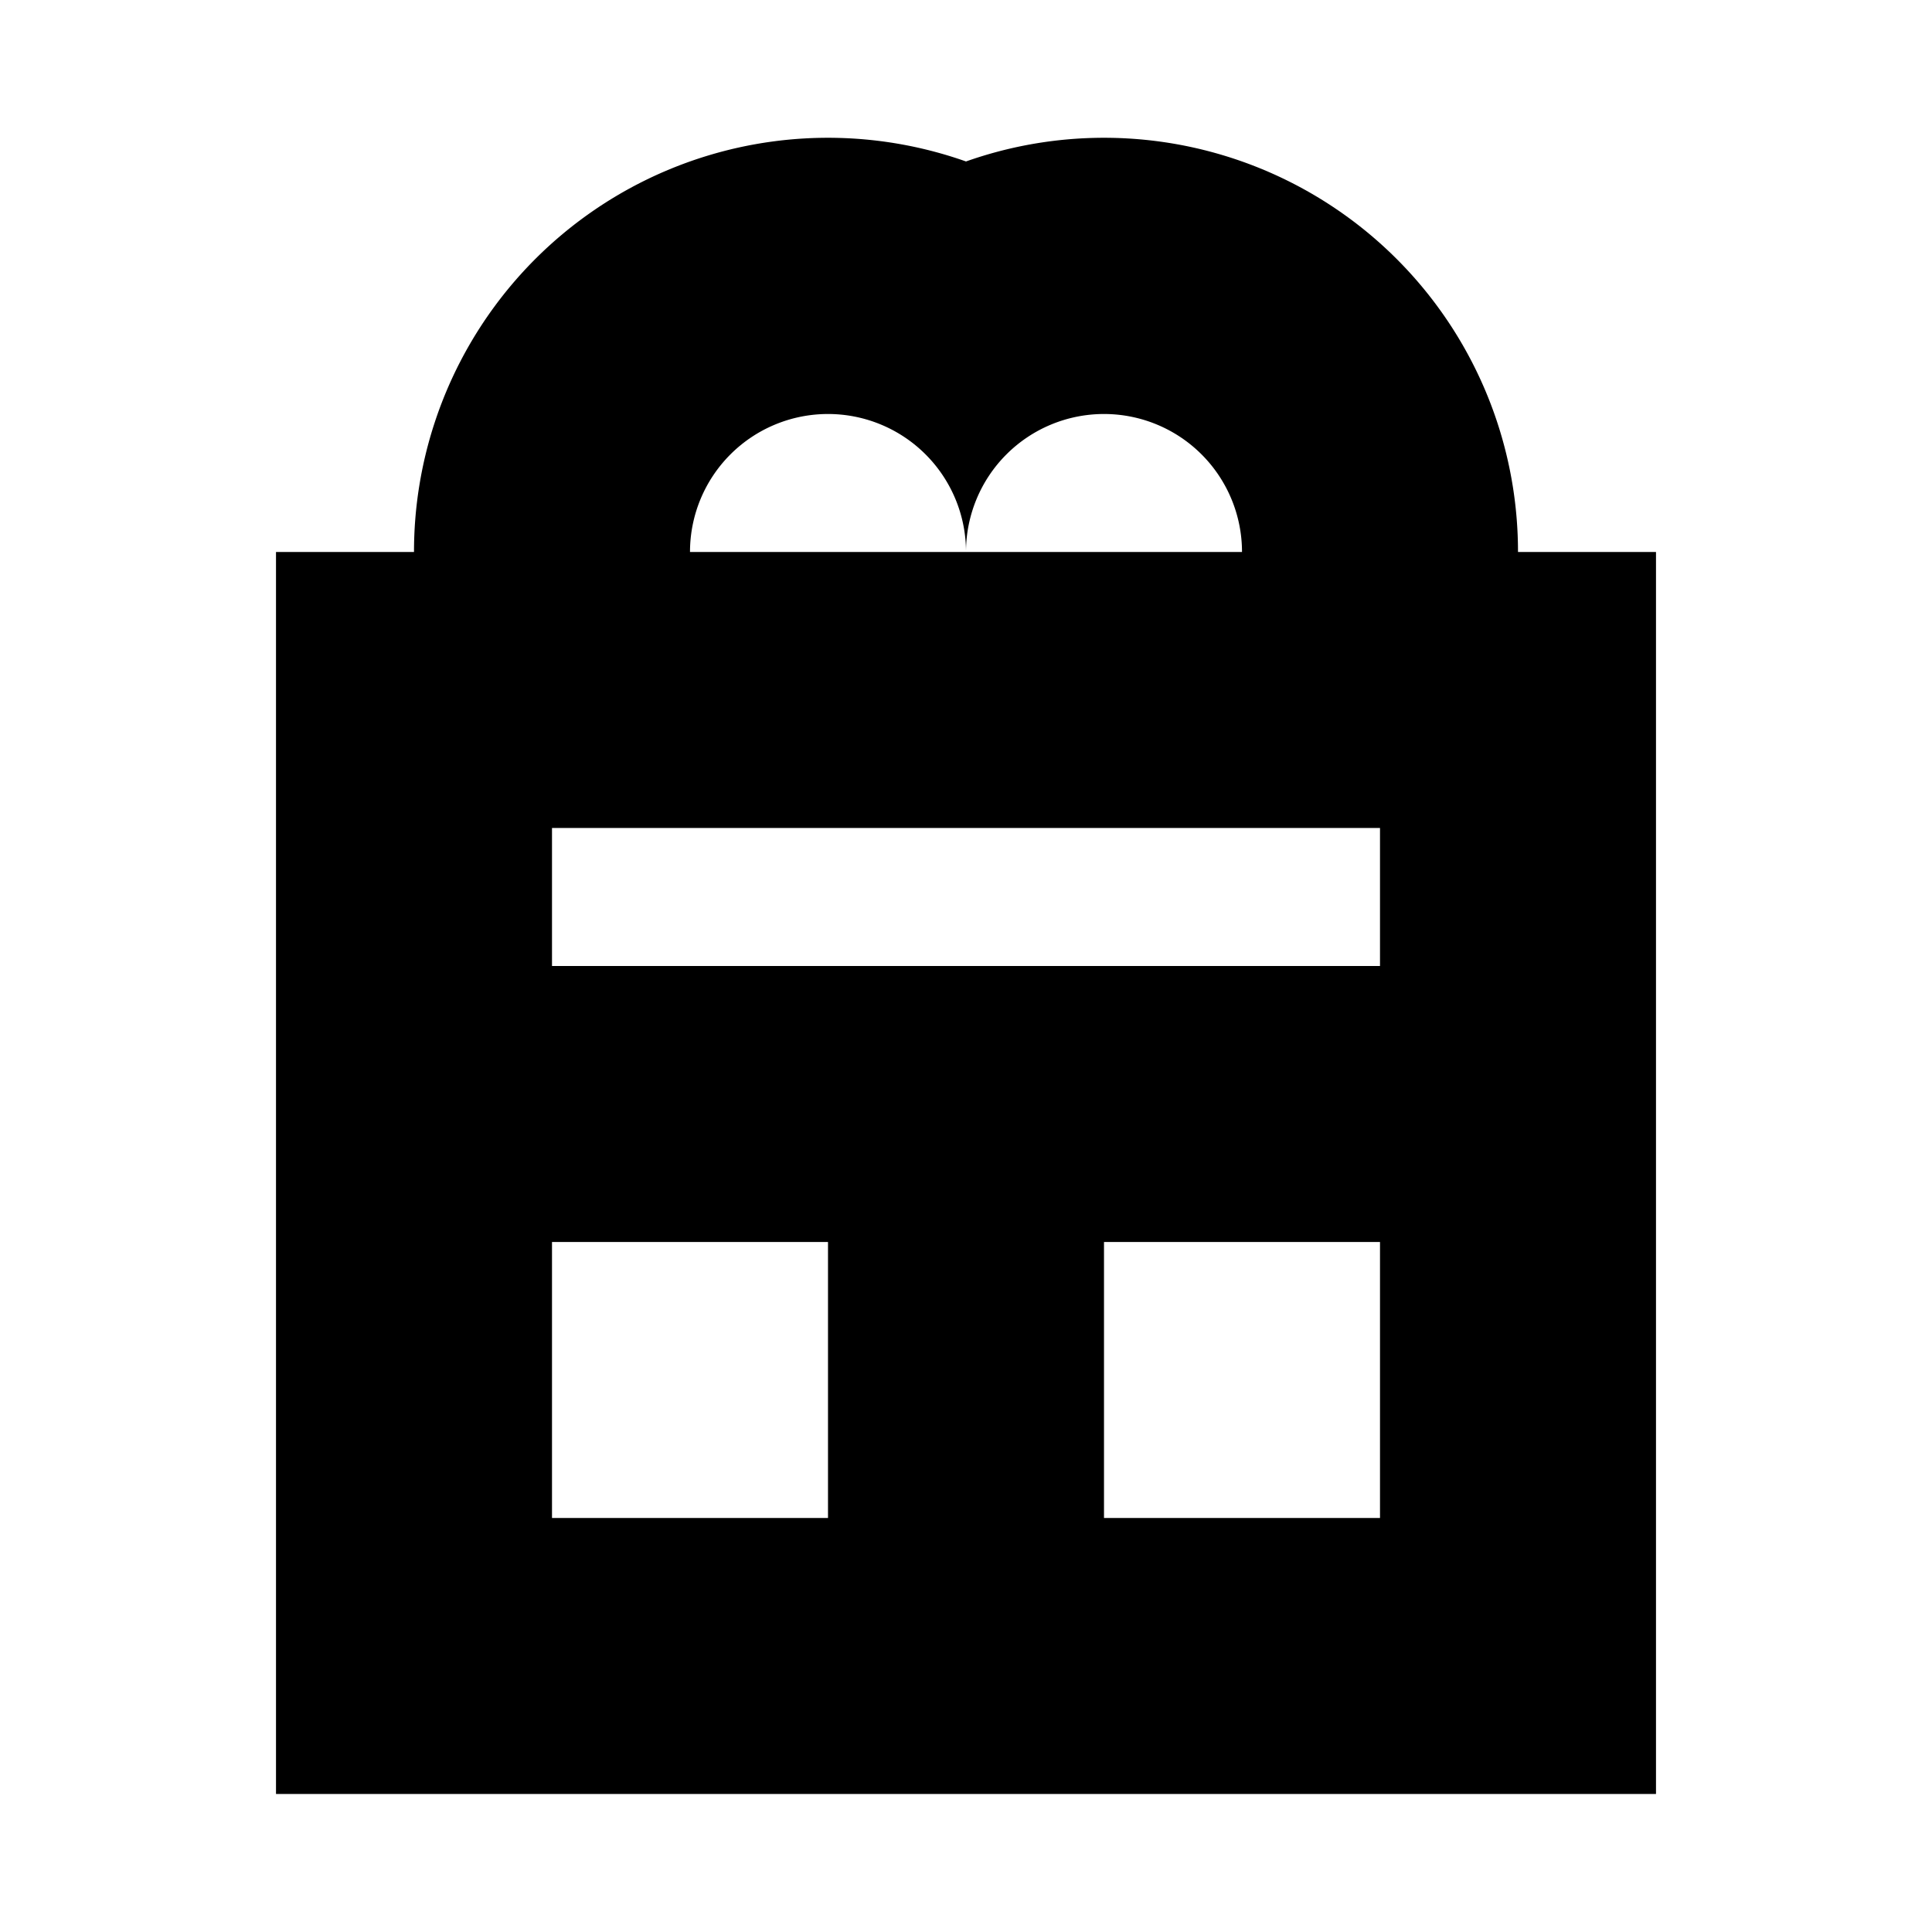 <svg width="14" height="14" viewBox="0 0 14 14" fill="none" xmlns="http://www.w3.org/2000/svg"><path fill-rule="evenodd" clip-rule="evenodd" d="M11 4h1v9H2V4h1a3 3 0 0 1 4-2.83A3 3 0 0 1 11 4ZM4 6v1h6V6H4Zm5-2a1 1 0 0 0-2 0 1 1 0 0 0-2 0h4Zm-1 7V9h2v2H8Zm-4 0V9h2v2H4Z" fill="#000"/></svg>